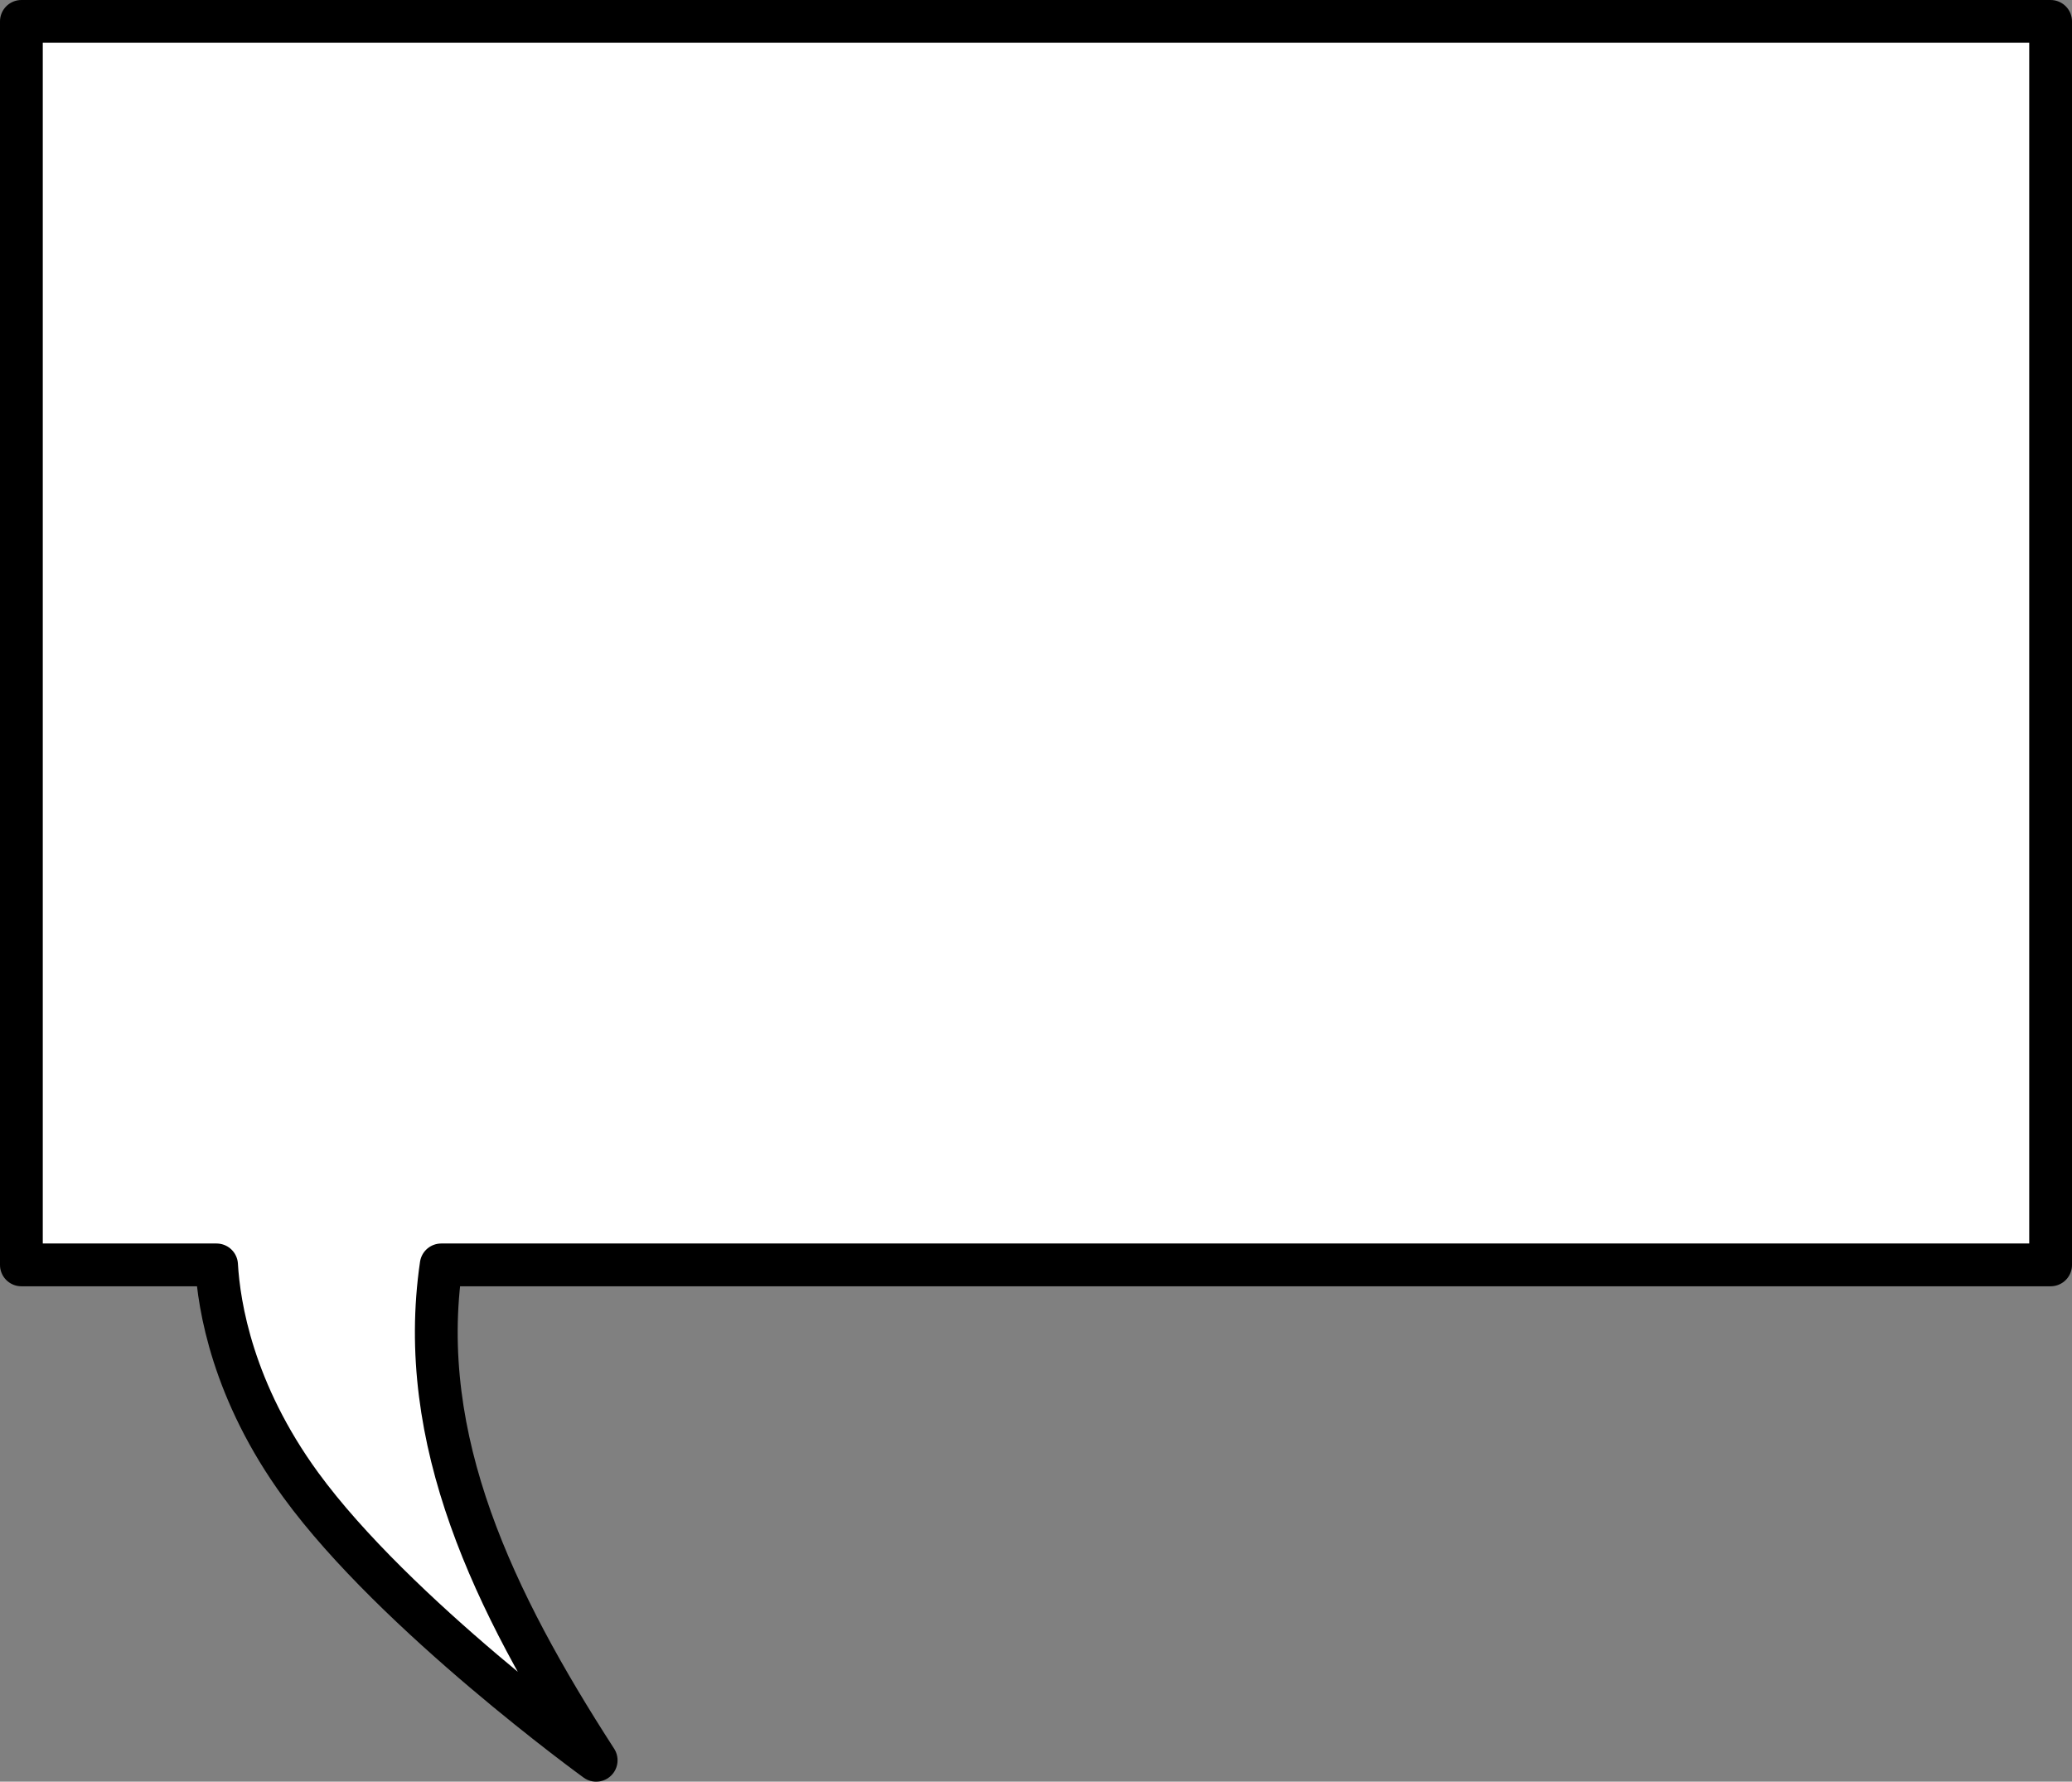 <?xml version="1.0" encoding="UTF-8" standalone="no"?>
<!-- Created with Inkscape (http://www.inkscape.org/) -->

<svg
   xmlns:dc="http://purl.org/dc/elements/1.1/"
   xmlns:cc="http://creativecommons.org/ns#"
   xmlns:rdf="http://www.w3.org/1999/02/22-rdf-syntax-ns#"
   xmlns:svg="http://www.w3.org/2000/svg"
   xmlns="http://www.w3.org/2000/svg"
   xmlns:sodipodi="http://sodipodi.sourceforge.net/DTD/sodipodi-0.dtd"
   xmlns:inkscape="http://www.inkscape.org/namespaces/inkscape"
   width="206.95"
   height="177.944"
   id="svg2134"
   sodipodi:version="0.32"
   inkscape:version="0.48.3.1 r9886"
   version="1.0"
   sodipodi:docname="032b.svg"
   inkscape:output_extension="org.inkscape.output.svg.inkscape">
  <rect width="100%" height="100%" fill="#808080" stroke="none"/>
  <defs
     id="defs2136">
    <linearGradient
       id="linearGradient11067">
      <stop
         style="stop-color:#e9fffb;stop-opacity:0.918;"
         offset="0"
         id="stop11069" />
      <stop
         style="stop-color:#72dac5;stop-opacity:0;"
         offset="1"
         id="stop11071" />
    </linearGradient>
  </defs>
  <sodipodi:namedview
     id="base"
     pagecolor="#ffffff"
     bordercolor="#666666"
     borderopacity="1.0"
     gridtolerance="10000"
     guidetolerance="10"
     objecttolerance="10"
     inkscape:pageopacity="0.0"
     inkscape:pageshadow="2"
     inkscape:zoom="0.35"
     inkscape:cx="149.28571"
     inkscape:cy="105.71429"
     inkscape:document-units="px"
     inkscape:current-layer="layer1"
     inkscape:window-width="673"
     inkscape:window-height="603"
     inkscape:window-x="49"
     inkscape:window-y="58"
     showgrid="false"
     inkscape:window-maximized="0" />
  <g
     inkscape:label="Layer 1"
     inkscape:groupmode="layer"
     id="layer1"
     transform="translate(-1874.678,-1285.858)">
    <path
       style="fill:#ffffff;fill-opacity:1;fill-rule:nonzero;stroke:#000000;stroke-width:4.273;stroke-linecap:round;stroke-linejoin:round;stroke-miterlimit:4;stroke-opacity:1;stroke-dasharray:none;stroke-dashoffset:0"
       d="m 2079.492,1287.995 0,124.194 -160.748,0 c -2.556,17.478 5.251,33.634 15.479,49.477 0,0 -20.023,-14.49 -29.502,-27.495 -6.797,-9.325 -8.18,-17.881 -8.413,-21.982 l -19.494,0 0,-124.194 202.677,0 z"
       id="rect2208"
       inkscape:connector-curvature="0" />
  </g>
</svg>
